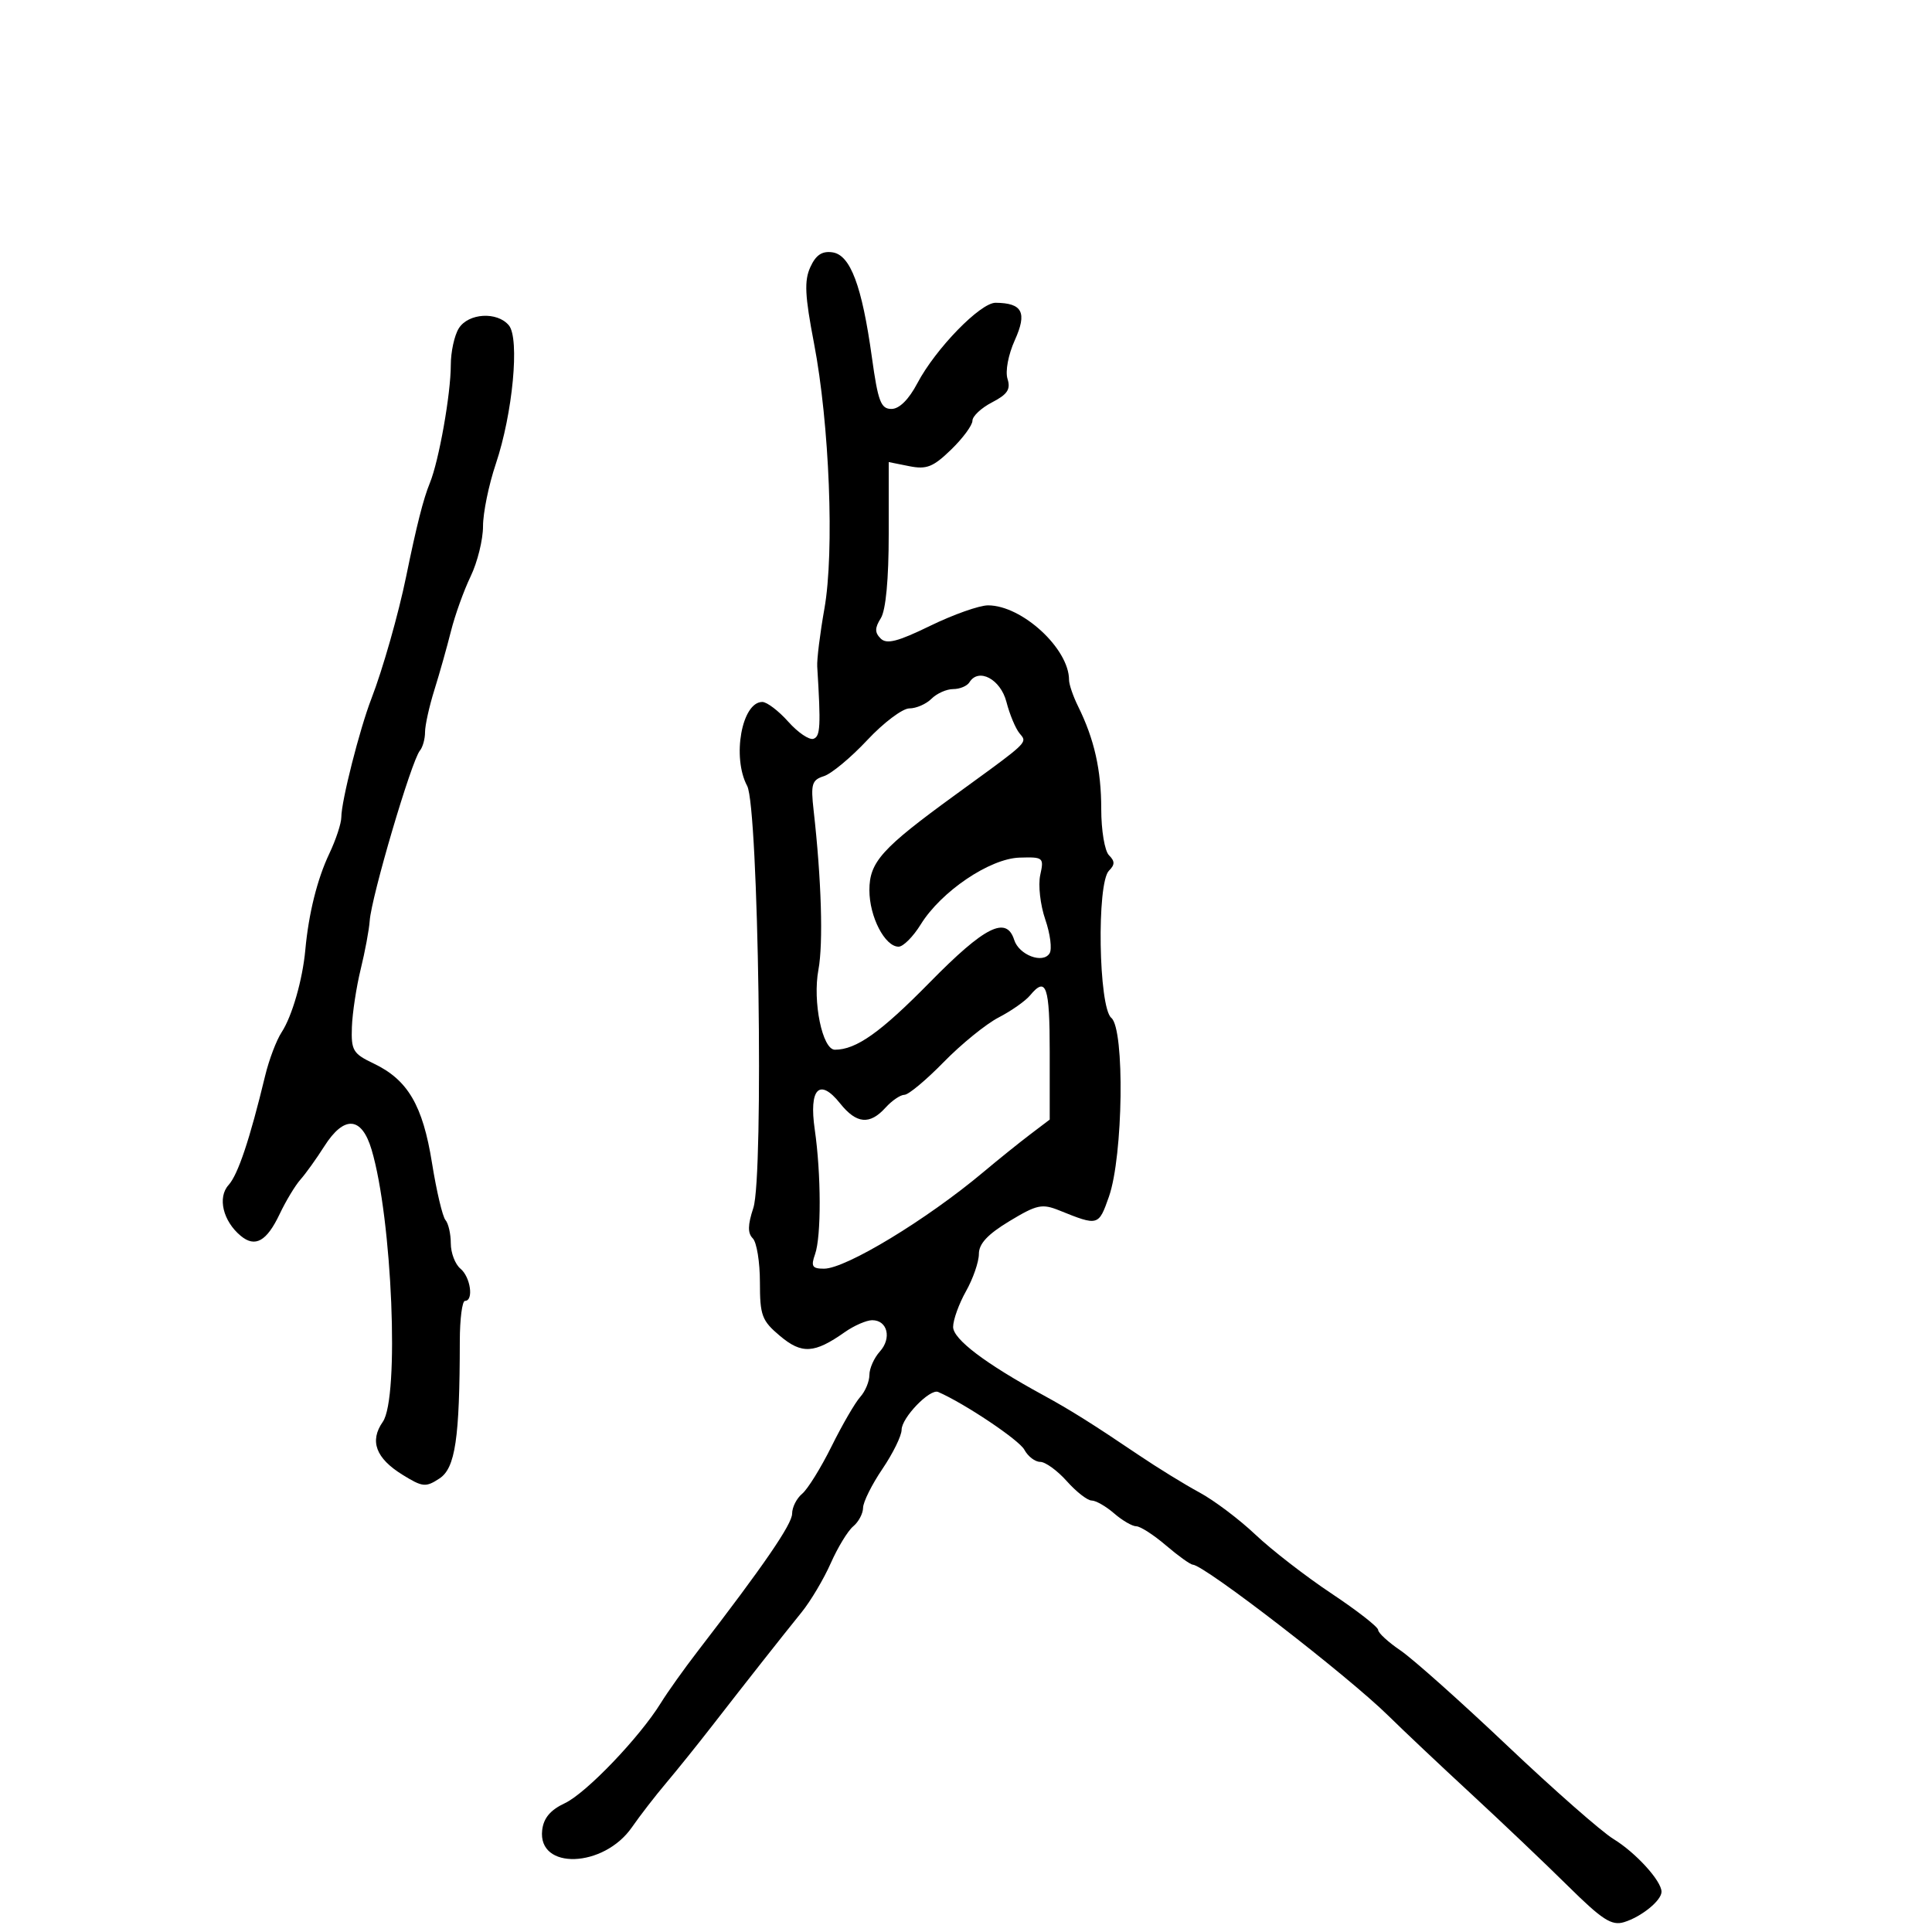 <svg xmlns="http://www.w3.org/2000/svg" width="300" height="300" viewBox="0 0 300 300" version="1.1">
  <defs/>
  <path d="M125.826,41.483 C126.687,39.593 127.643,38.952 129.259,39.182 C132.046,39.578 133.843,44.361 135.389,55.5 C136.339,62.338 136.779,63.5 138.421,63.5 C139.644,63.5 141.109,62.046 142.452,59.5 C145.275,54.148 152.232,46.996 154.596,47.015 C158.765,47.049 159.522,48.517 157.584,52.814 C156.56,55.084 156.075,57.66 156.449,58.838 C156.96,60.449 156.44,61.238 154.051,62.474 C152.373,63.341 151,64.627 151,65.33 C151,66.032 149.51,68.052 147.689,69.817 C144.896,72.523 143.879,72.926 141.189,72.388 L138,71.75 L138,82.889 C138,89.944 137.551,94.746 136.775,95.989 C135.824,97.512 135.818,98.218 136.747,99.147 C137.677,100.077 139.399,99.636 144.451,97.172 C148.03,95.428 152.067,94 153.422,94 C158.695,94 166,100.721 166,105.573 C166,106.269 166.63,108.112 167.4,109.669 C169.922,114.769 171,119.545 171,125.621 C171,128.938 171.534,132.134 172.2,132.8 C173.133,133.733 173.133,134.267 172.2,135.2 C170.274,137.126 170.58,156.407 172.563,158.052 C174.671,159.802 174.407,179.52 172.192,185.824 C170.59,190.381 170.535,190.396 164.498,187.96 C161.807,186.874 161.006,187.046 156.748,189.617 C153.364,191.662 152,193.125 152,194.712 C152,195.937 151.1,198.542 150,200.5 C148.9,202.458 148,204.953 148,206.043 C148,207.95 153.01,211.743 162,216.642 C166.16,218.909 169.658,221.104 176.793,225.924 C179.704,227.891 183.954,230.509 186.237,231.741 C188.52,232.974 192.439,235.925 194.944,238.298 C197.45,240.672 202.762,244.786 206.75,247.44 C210.738,250.094 214,252.64 214,253.097 C214,253.554 215.561,254.988 217.468,256.284 C219.375,257.58 226.838,264.234 234.051,271.07 C241.265,277.907 248.685,284.428 250.541,285.562 C253.992,287.669 258,292.071 258,293.753 C258,295.111 254.87,297.651 252.186,298.469 C250.255,299.059 248.81,298.127 243.456,292.838 C239.928,289.352 233.145,282.9 228.383,278.5 C223.621,274.1 217.875,268.677 215.613,266.448 C209.31,260.239 187.085,243.066 185.215,242.959 C184.822,242.937 182.942,241.587 181.038,239.959 C179.134,238.332 177.065,237 176.441,237 C175.817,237 174.268,236.1 173,235 C171.732,233.9 170.162,233 169.512,233 C168.862,233 167.128,231.65 165.658,230 C164.187,228.35 162.329,227 161.527,227 C160.726,227 159.615,226.149 159.058,225.108 C158.252,223.602 149.799,217.938 145.679,216.144 C144.403,215.588 140,220.148 140,222.024 C140,222.945 138.658,225.679 137.018,228.1 C135.378,230.52 134.028,233.232 134.018,234.128 C134.008,235.023 133.32,236.32 132.488,237.01 C131.657,237.7 130.088,240.274 129.001,242.73 C127.915,245.186 125.878,248.614 124.475,250.348 C121.415,254.13 115.956,261.06 110.5,268.087 C108.3,270.921 105.12,274.873 103.434,276.87 C101.748,278.866 99.363,281.951 98.134,283.725 C93.737,290.071 83.47,290.411 84.19,284.186 C84.407,282.307 85.459,281.056 87.711,279.997 C91.025,278.438 99.321,269.774 102.624,264.423 C103.656,262.752 106.213,259.16 108.307,256.442 C118.605,243.072 123,236.669 123,235.037 C123,234.051 123.7,232.664 124.556,231.954 C125.412,231.243 127.469,227.926 129.128,224.581 C130.787,221.236 132.787,217.79 133.572,216.921 C134.358,216.053 135,214.513 135,213.5 C135,212.487 135.73,210.851 136.621,209.866 C138.495,207.796 137.814,205 135.436,205 C134.541,205 132.614,205.841 131.154,206.869 C126.45,210.181 124.501,210.293 121.114,207.442 C118.298,205.073 118,204.276 118,199.111 C118,195.97 117.501,192.901 116.892,192.292 C116.081,191.481 116.104,190.214 116.977,187.57 C118.618,182.597 117.783,125.331 116.021,122.039 C113.639,117.589 115.187,109 118.37,109 C119.085,109 120.897,110.378 122.398,112.062 C123.899,113.747 125.66,114.943 126.313,114.72 C127.389,114.354 127.473,112.745 126.898,103.5 C126.83,102.4 127.333,98.35 128.016,94.5 C129.582,85.671 128.803,65.83 126.398,53.302 C124.978,45.906 124.866,43.59 125.826,41.483 Z M71.241,50.986 C72.724,48.611 77.21,48.344 79.019,50.523 C80.719,52.571 79.617,64.232 76.986,72.041 C75.894,75.284 75.001,79.639 75.003,81.718 C75.004,83.798 74.139,87.3 73.079,89.5 C72.02,91.7 70.646,95.525 70.027,98 C69.407,100.475 68.248,104.585 67.45,107.134 C66.653,109.683 66,112.631 66,113.684 C66,114.738 65.642,116.028 65.205,116.55 C63.893,118.119 57.665,139.239 57.406,143 C57.311,144.375 56.682,147.75 56.008,150.5 C55.335,153.25 54.72,157.292 54.642,159.482 C54.513,163.106 54.816,163.615 58,165.131 C63.319,167.662 65.646,171.622 67.08,180.583 C67.777,184.938 68.719,188.928 69.174,189.45 C69.628,189.973 70,191.605 70,193.078 C70,194.55 70.675,196.315 71.5,197 C73.066,198.299 73.586,202 72.204,202 C71.766,202 71.404,204.813 71.399,208.25 C71.38,223.388 70.701,227.966 68.236,229.581 C66.103,230.979 65.623,230.93 62.506,229.004 C58.356,226.439 57.355,223.76 59.436,220.788 C62.049,217.057 60.904,189.26 57.694,178.5 C56.155,173.345 53.432,173.159 50.355,178 C49.132,179.925 47.467,182.247 46.655,183.161 C45.843,184.074 44.393,186.478 43.432,188.503 C41.41,192.763 39.627,193.765 37.383,191.903 C34.627,189.616 33.745,185.94 35.489,184.013 C36.957,182.39 38.781,176.942 41.179,167.015 C41.775,164.548 42.923,161.52 43.731,160.287 C45.352,157.813 46.985,152.136 47.409,147.5 C47.925,141.863 49.26,136.502 51.13,132.562 C52.159,130.396 53,127.845 53,126.893 C53,124.419 55.842,113.215 57.666,108.5 C59.433,103.93 61.87,95.366 63.071,89.5 C64.695,81.575 65.739,77.456 66.747,75 C68.154,71.571 70,61.175 70,56.676 C70,54.639 70.558,52.079 71.241,50.986 Z M150.535,105.943 C150.176,106.524 149.041,107 148.012,107 C146.984,107 145.468,107.675 144.643,108.5 C143.818,109.325 142.272,110 141.208,110 C140.144,110 137.202,112.215 134.669,114.922 C132.137,117.629 129.109,120.148 127.94,120.519 C126.064,121.115 125.876,121.74 126.34,125.847 C127.551,136.559 127.85,146.481 127.084,150.58 C126.16,155.527 127.699,163 129.641,163 C132.959,163 136.742,160.312 144.396,152.519 C152.912,143.848 156.28,142.157 157.484,145.949 C158.23,148.299 161.946,149.706 162.981,148.03 C163.384,147.379 163.082,145.014 162.31,142.774 C161.538,140.534 161.186,137.431 161.527,135.878 C162.126,133.152 162.016,133.059 158.323,133.17 C153.699,133.309 146.141,138.417 142.971,143.546 C141.797,145.446 140.25,147 139.533,147 C137.404,147 135,142.35 135,138.231 C135,133.853 136.916,131.725 148.308,123.447 C157.206,116.981 159.07,115.681 158.9,114.755 C158.847,114.47 158.601,114.22 158.308,113.865 C157.688,113.114 156.776,110.925 156.281,109 C155.371,105.459 151.957,103.643 150.535,105.943 Z M159.939,154.573 C159.221,155.438 157.029,156.977 155.067,157.992 C153.105,159.008 149.267,162.125 146.538,164.919 C143.808,167.714 141.066,170 140.443,170 C139.82,170 138.495,170.9 137.5,172 C135.049,174.708 132.985,174.514 130.453,171.339 C127.25,167.321 125.591,169.023 126.513,175.38 C127.514,182.288 127.539,191.994 126.563,194.75 C125.894,196.641 126.116,197 127.955,197 C131.336,197 143.896,189.387 152.684,182.012 C154.985,180.08 158.248,177.453 159.934,176.174 L163,173.848 L163,163.424 C163,153.092 162.461,151.534 159.939,154.573 Z"/>
</svg>

